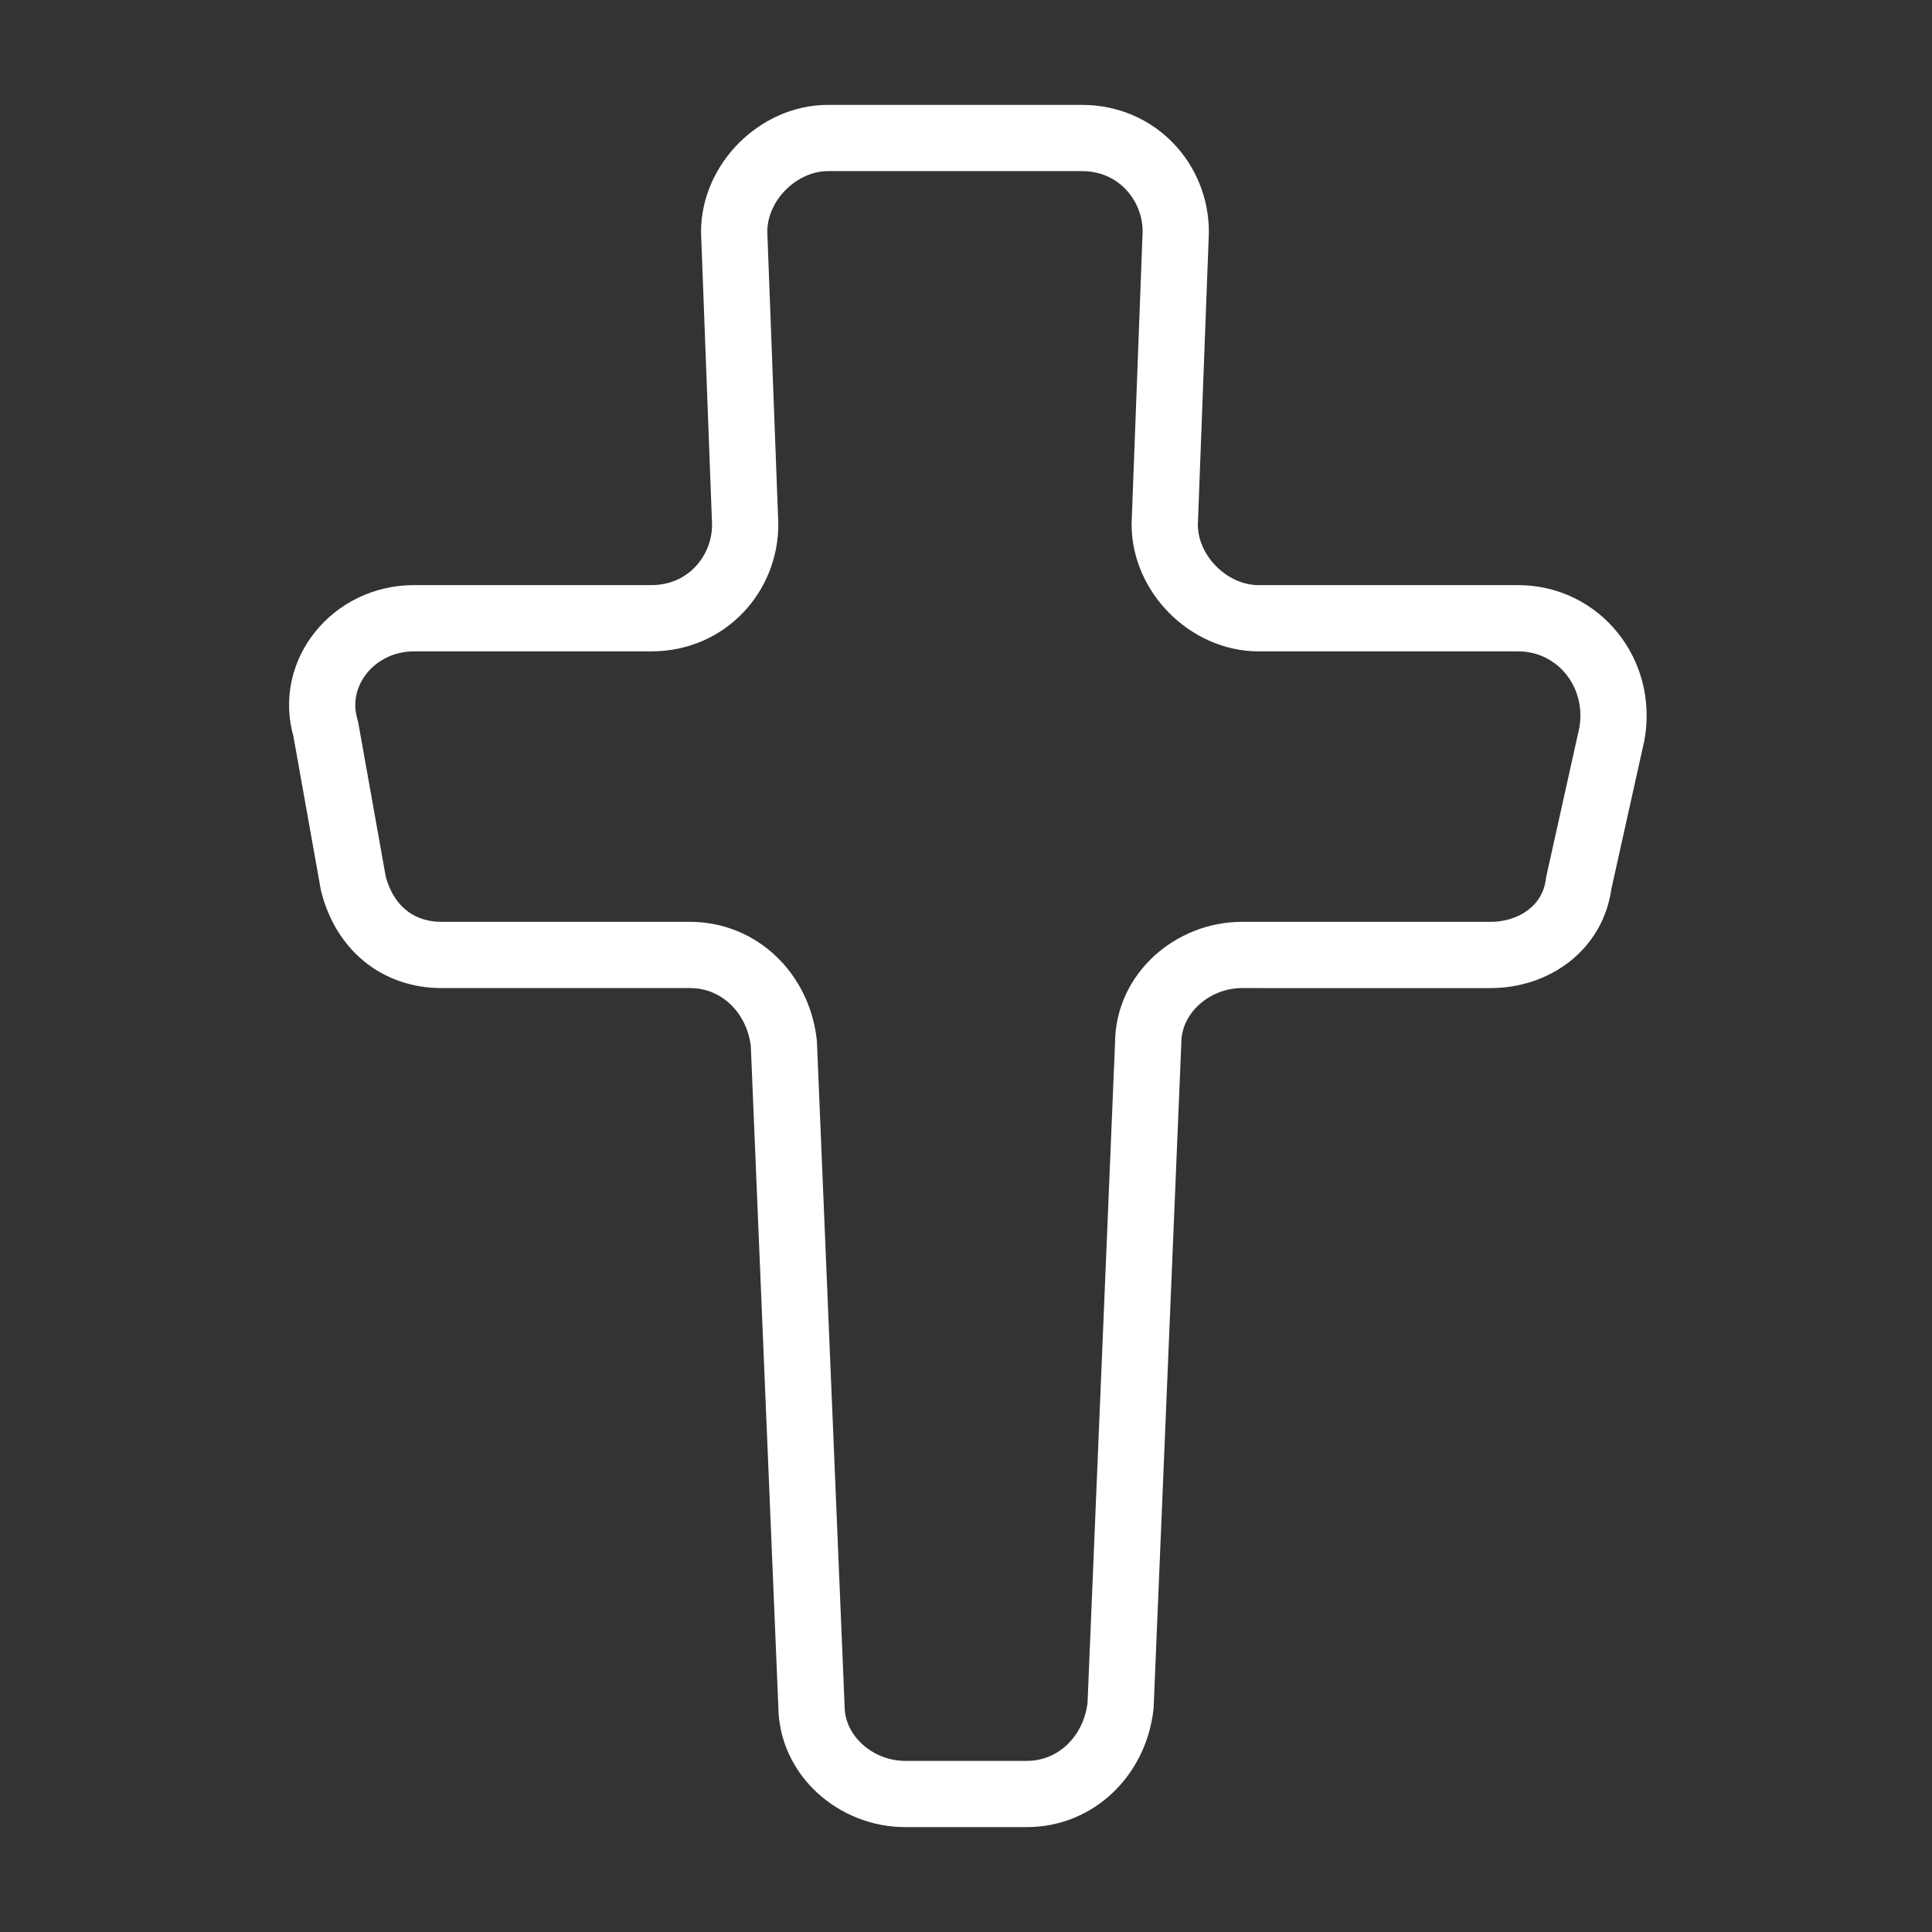 <?xml version="1.0" encoding="utf-8"?>
<!-- Generator: Adobe Illustrator 18.1.0, SVG Export Plug-In . SVG Version: 6.00 Build 0)  -->
<!DOCTYPE svg PUBLIC "-//W3C//DTD SVG 1.1//EN" "http://www.w3.org/Graphics/SVG/1.1/DTD/svg11.dtd">
<svg version="1.1" id="Camada_1" xmlns="http://www.w3.org/2000/svg" xmlns:xlink="http://www.w3.org/1999/xlink" x="0px" y="0px"
	 viewBox="0 0 35 35" enable-background="new 0 0 35 35" xml:space="preserve">
<rect x="0" y="0" width="35" height="35" fill="#333333" stroke="none"/>
<path fill="none" stroke="#FFFFFF" stroke-width="1.2" stroke-linecap="round" stroke-linejoin="round" stroke-miterlimit="10" d="
	M27.5,11.2h-4.7c-0.9,0-1.7-0.8-1.7-1.7l0.2-5.3c0-0.9-0.7-1.7-1.7-1.7H15c-0.9,0-1.7,0.8-1.7,1.7l0.2,5.3c0,0.9-0.7,1.7-1.7,1.7
	H7.5c-1.1,0-1.9,1-1.6,2L6.4,16c0.2,0.8,0.8,1.3,1.6,1.3h4.5c0.9,0,1.6,0.7,1.7,1.6l0.5,12c0,0.9,0.8,1.6,1.7,1.6h2.2
	c0.9,0,1.6-0.7,1.7-1.6l0.5-12c0-0.9,0.8-1.6,1.7-1.6H27c0.8,0,1.5-0.5,1.6-1.3l0.6-2.7C29.4,12.2,28.6,11.2,27.5,11.2z"/>
</svg>
